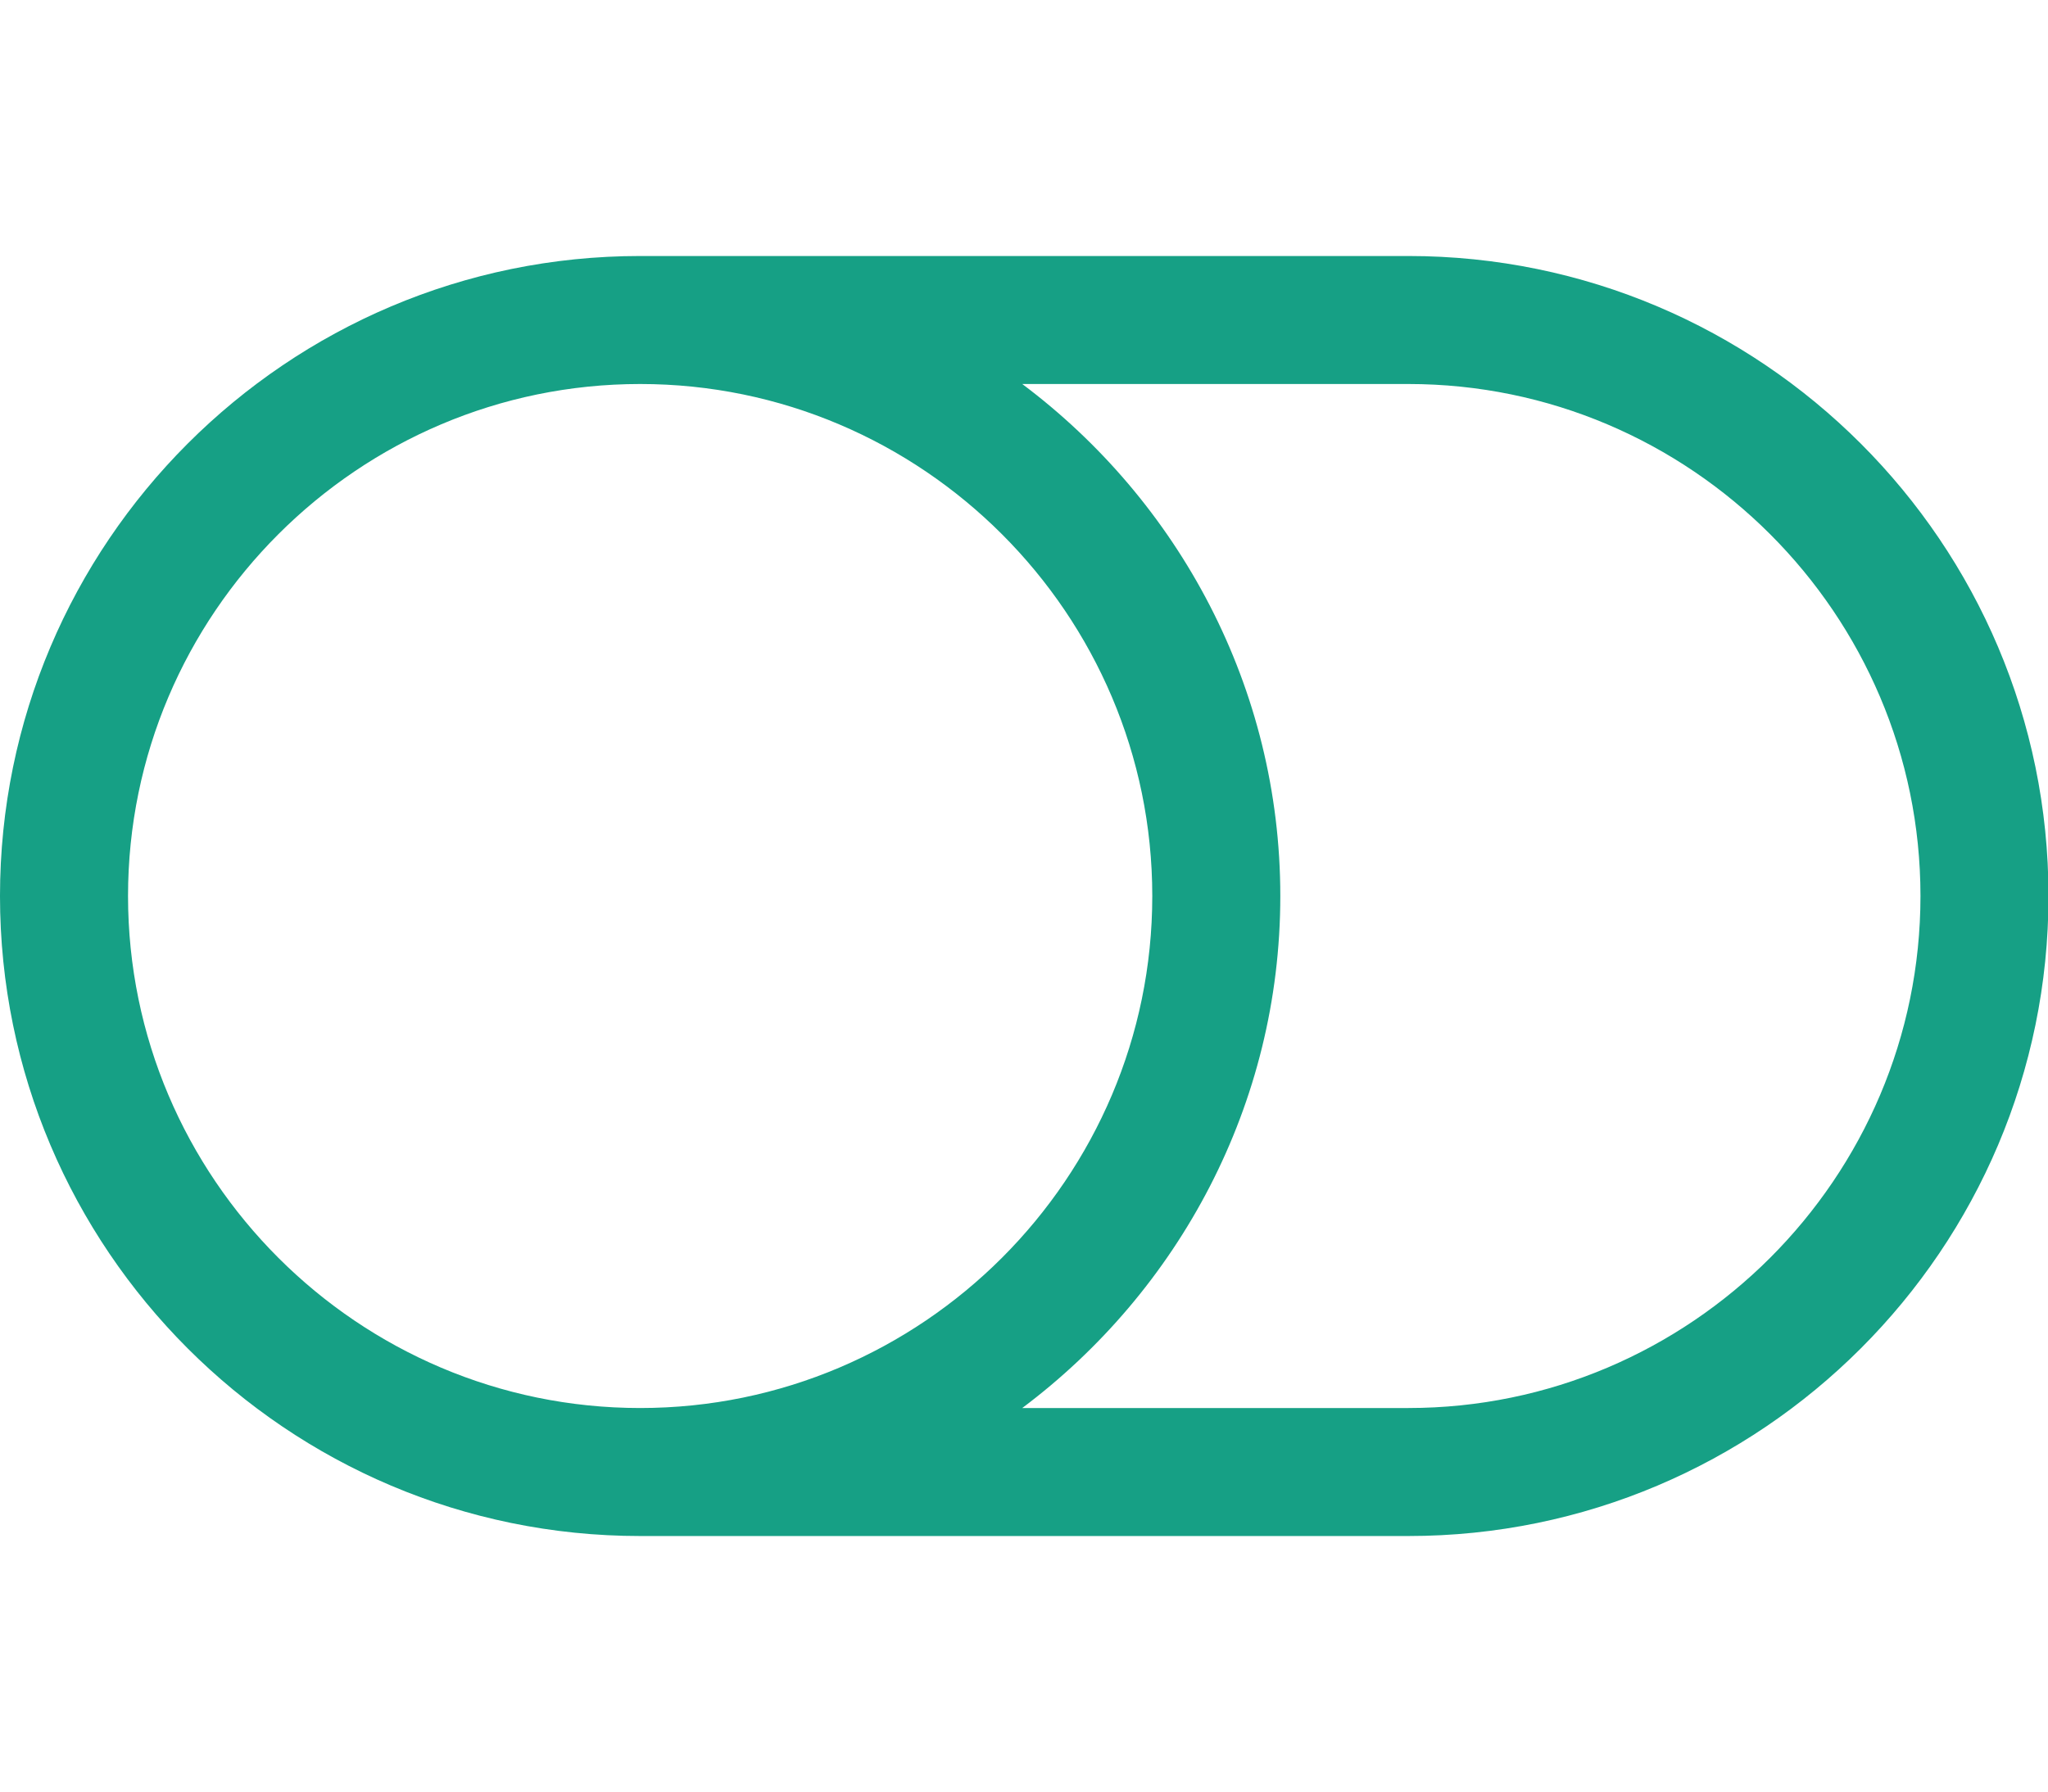 <!-- Generated by IcoMoon.io -->
<svg version="1.1" xmlns="http://www.w3.org/2000/svg" width="585" height="512" viewBox="0 0 585 512">
<title></title>
<path fill="#16a085" d="M329.143 256c0-80.572-65.714-146.286-146.286-146.286s-146.286 65.714-146.286 146.286 65.715 146.286 146.286 146.286 146.286-65.714 146.286-146.286zM548.572 256c0-80.572-65.714-146.286-146.286-146.286h-110.286c44.572 33.428 73.714 86.572 73.714 146.286s-29.143 112.857-73.714 146.286h110.286c80.572 0 146.286-65.714 146.286-146.286zM585.143 256c0 100.857-82 182.857-182.857 182.857h-219.429c-100.857 0-182.857-82-182.857-182.857s82-182.857 182.857-182.857h219.429c100.857 0 182.857 82 182.857 182.857z"></path>
</svg>
